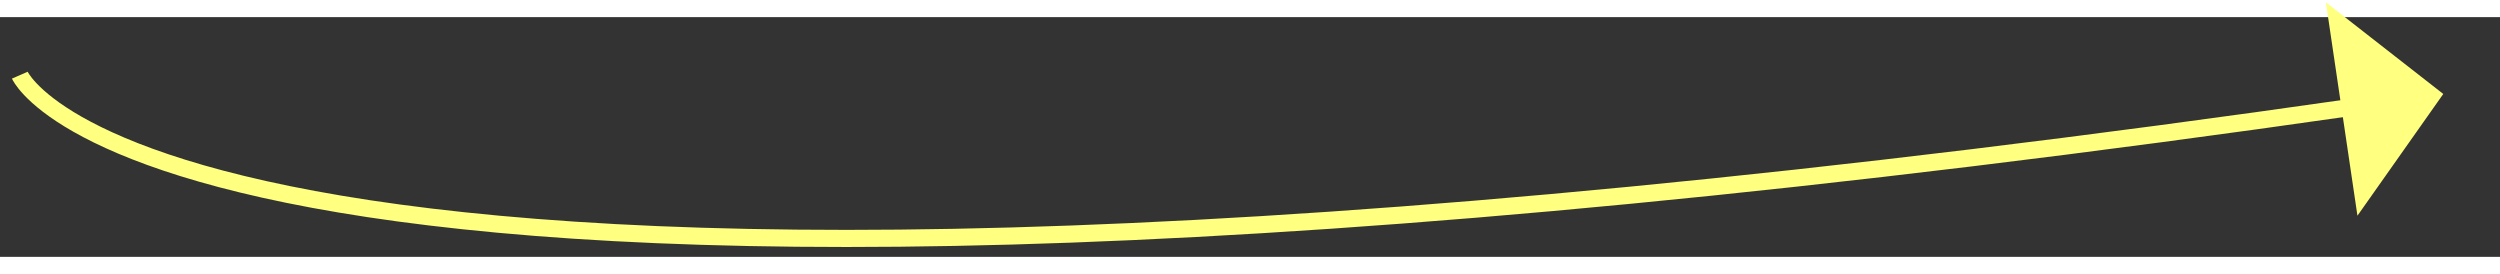 ﻿<?xml version="1.0" encoding="utf-8"?>
<svg version="1.1" xmlns:xlink="http://www.w3.org/1999/xlink" width="146px" height="16px" preserveAspectRatio="xMinYMid meet" viewBox="760 9801  146 14" xmlns="http://www.w3.org/2000/svg">
  <rect x="760" y="9801" width="146" height="14" fill="#333333" stroke="none"/>
  <g transform="matrix(-0.669 -0.743 0.743 -0.669 -5898.379 16989.873 )">
    <path d="M 95.929 0.929  C 95.929 0.929  75.036 -6.036  3.167 101.233  " stroke-width="1" stroke="#ffff80" fill="none" transform="matrix(1 0 0 1 788 9758 )" />
    <path d="M -1.537 96.909  L 0.393 105.393  L 8.96 103.879  L -1.537 96.909  Z " fill-rule="nonzero" fill="#ffff80" stroke="none" transform="matrix(1 0 0 1 788 9758 )" />
  </g>
</svg>